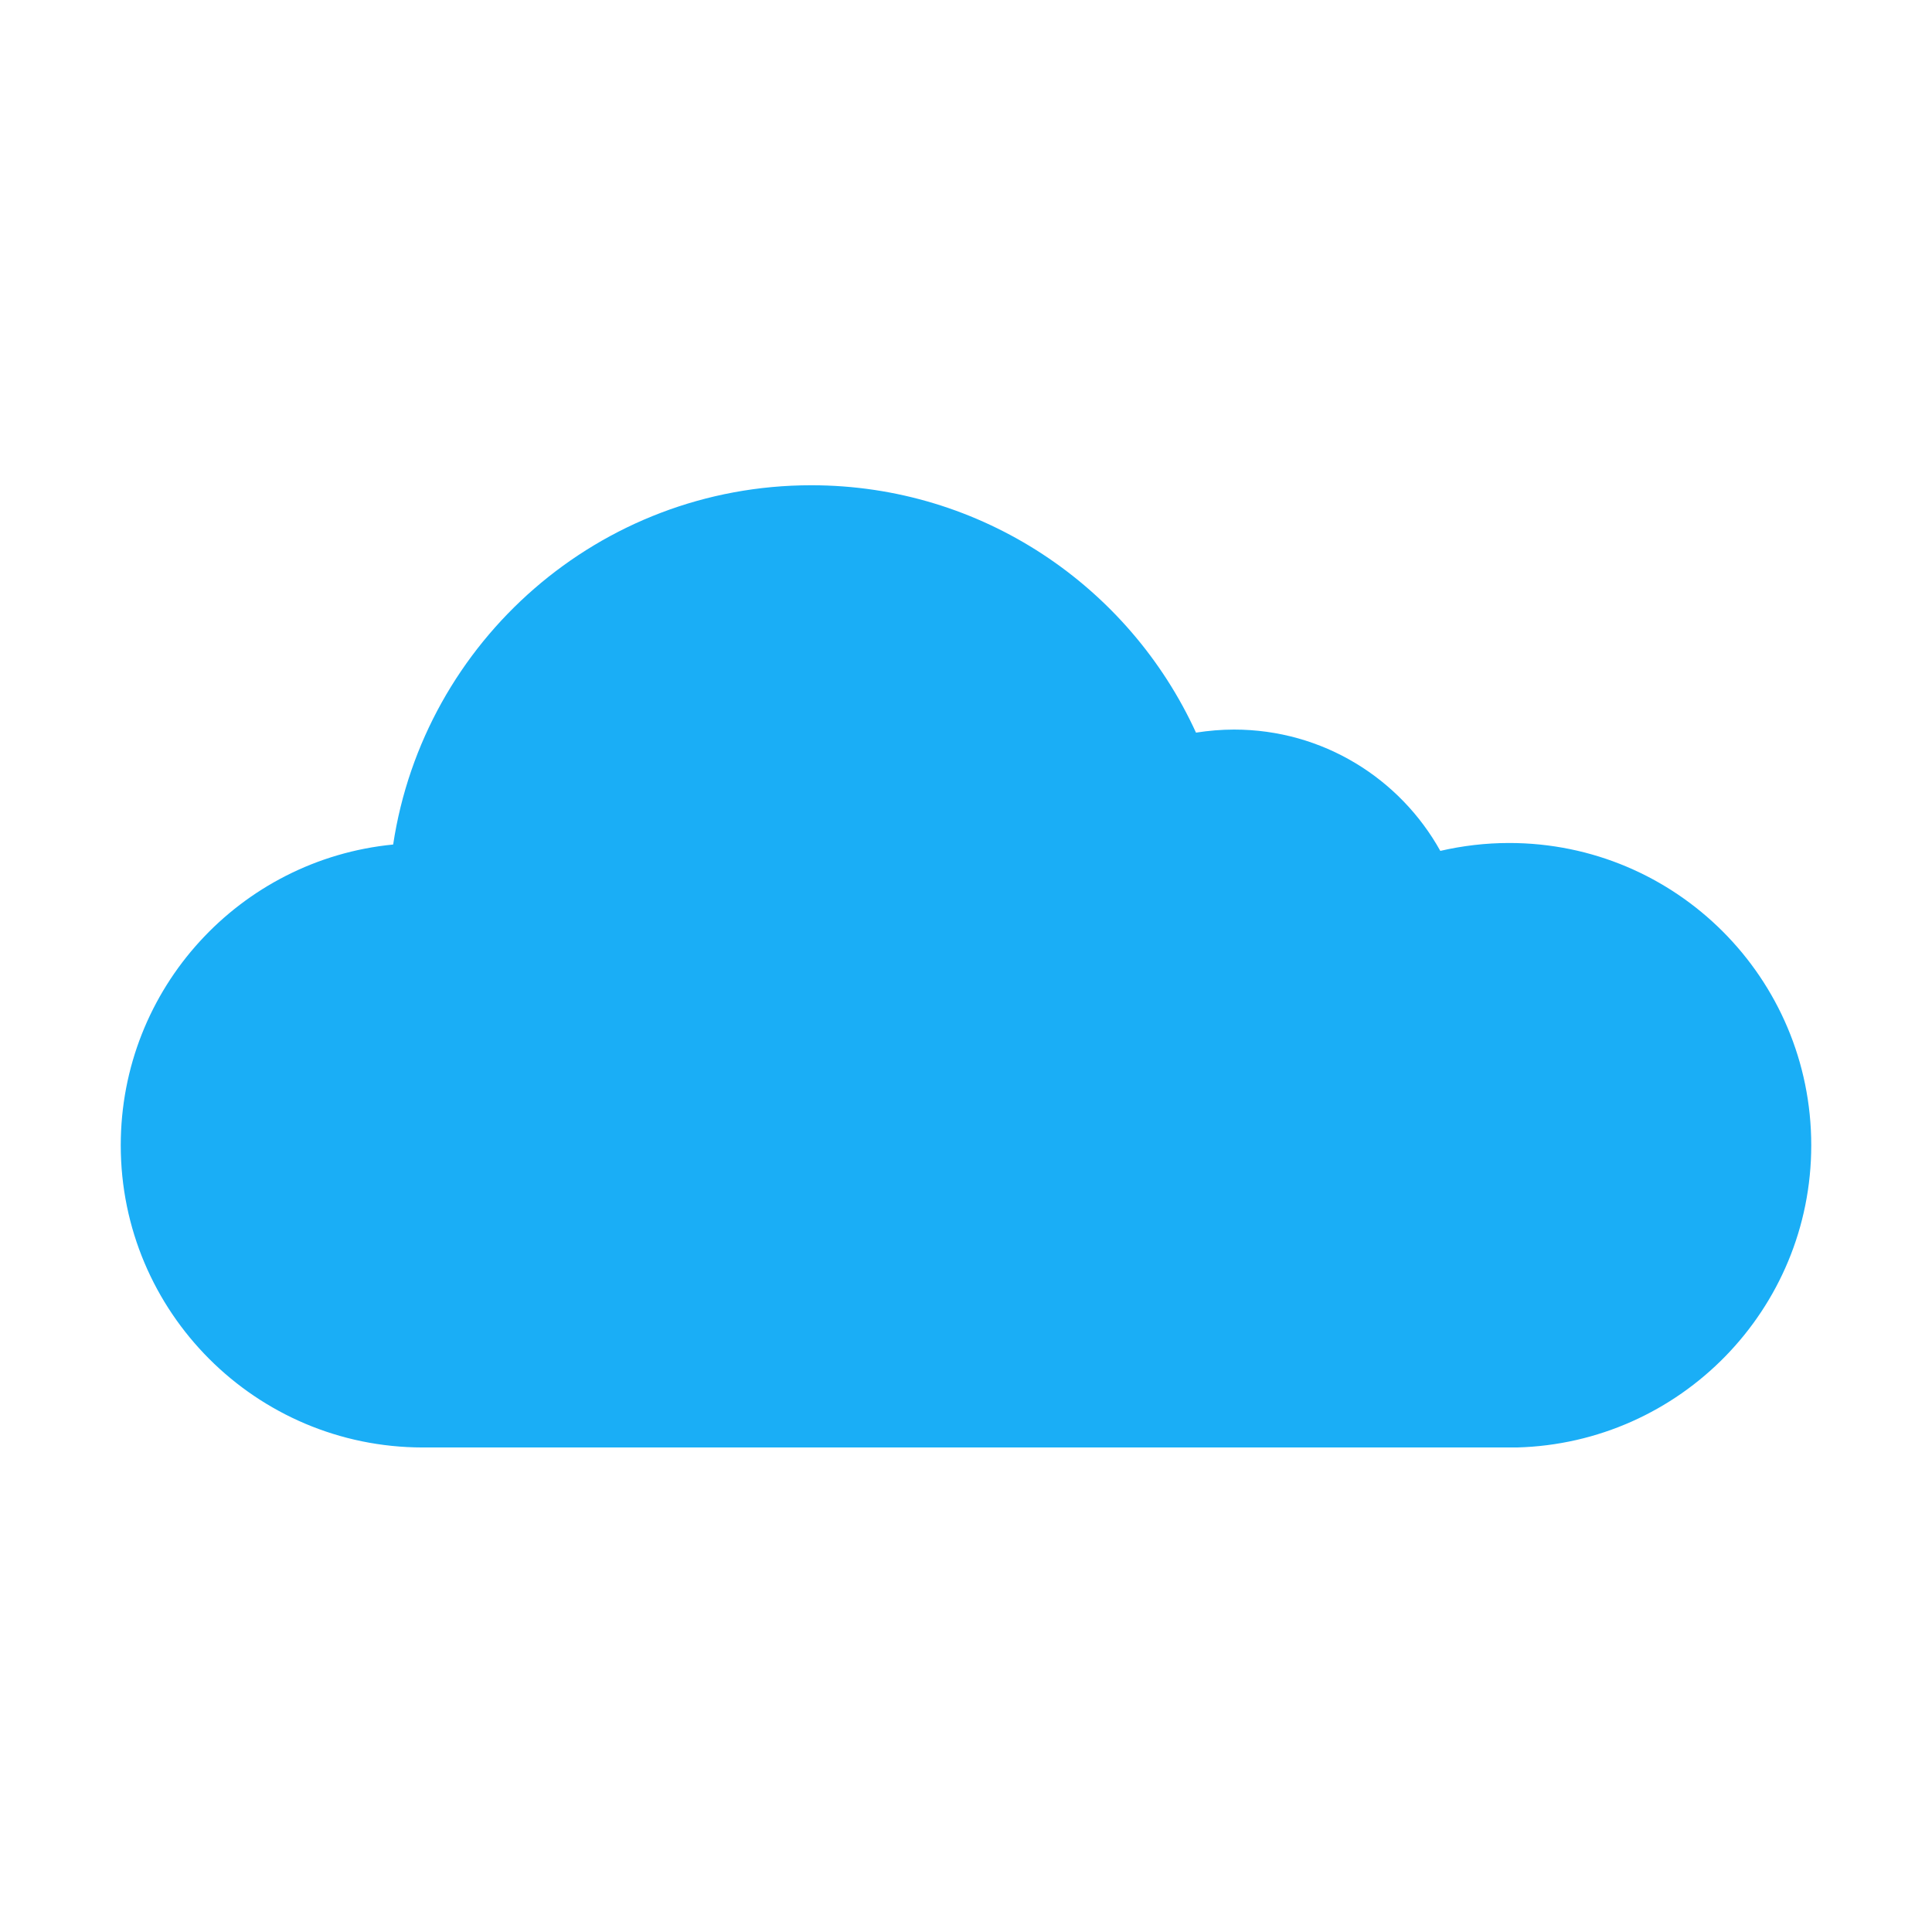 <?xml version="1.0" encoding="UTF-8"?>
<svg width="24px" height="24px" viewBox="0 0 24 24" version="1.1" xmlns="http://www.w3.org/2000/svg" xmlns:xlink="http://www.w3.org/1999/xlink">
    <title>1.通用/2.图标/2.设计/天气</title>
    <g id="1.通用/2.图标/2.设计/天气" stroke="none" stroke-width="1" fill="none" fill-rule="evenodd">
        <g id="ant-cloud" fill-rule="nonzero">
            <rect id="矩形" fill="#000000" opacity="0" x="0" y="0" width="24" height="24"></rect>
            <path d="M17.892,10.57 C17.391,9.67 16.432,9.063 15.33,9.063 C15.169,9.063 15.012,9.077 14.857,9.101 C14.027,7.287 12.199,6.028 10.078,6.028 C7.446,6.028 5.266,7.964 4.884,10.491 C2.984,10.676 1.5,12.277 1.5,14.227 C1.5,16.298 3.178,17.979 5.25,17.981 L6.422,17.981 L9.813,17.981 L18.844,17.981 C20.871,17.927 22.5,16.268 22.5,14.227 C22.5,12.152 20.82,10.472 18.748,10.472 C18.452,10.472 18.166,10.507 17.892,10.57 Z" id="形状" fill="#1AAEF6"></path>
        </g>
    </g>
</svg>